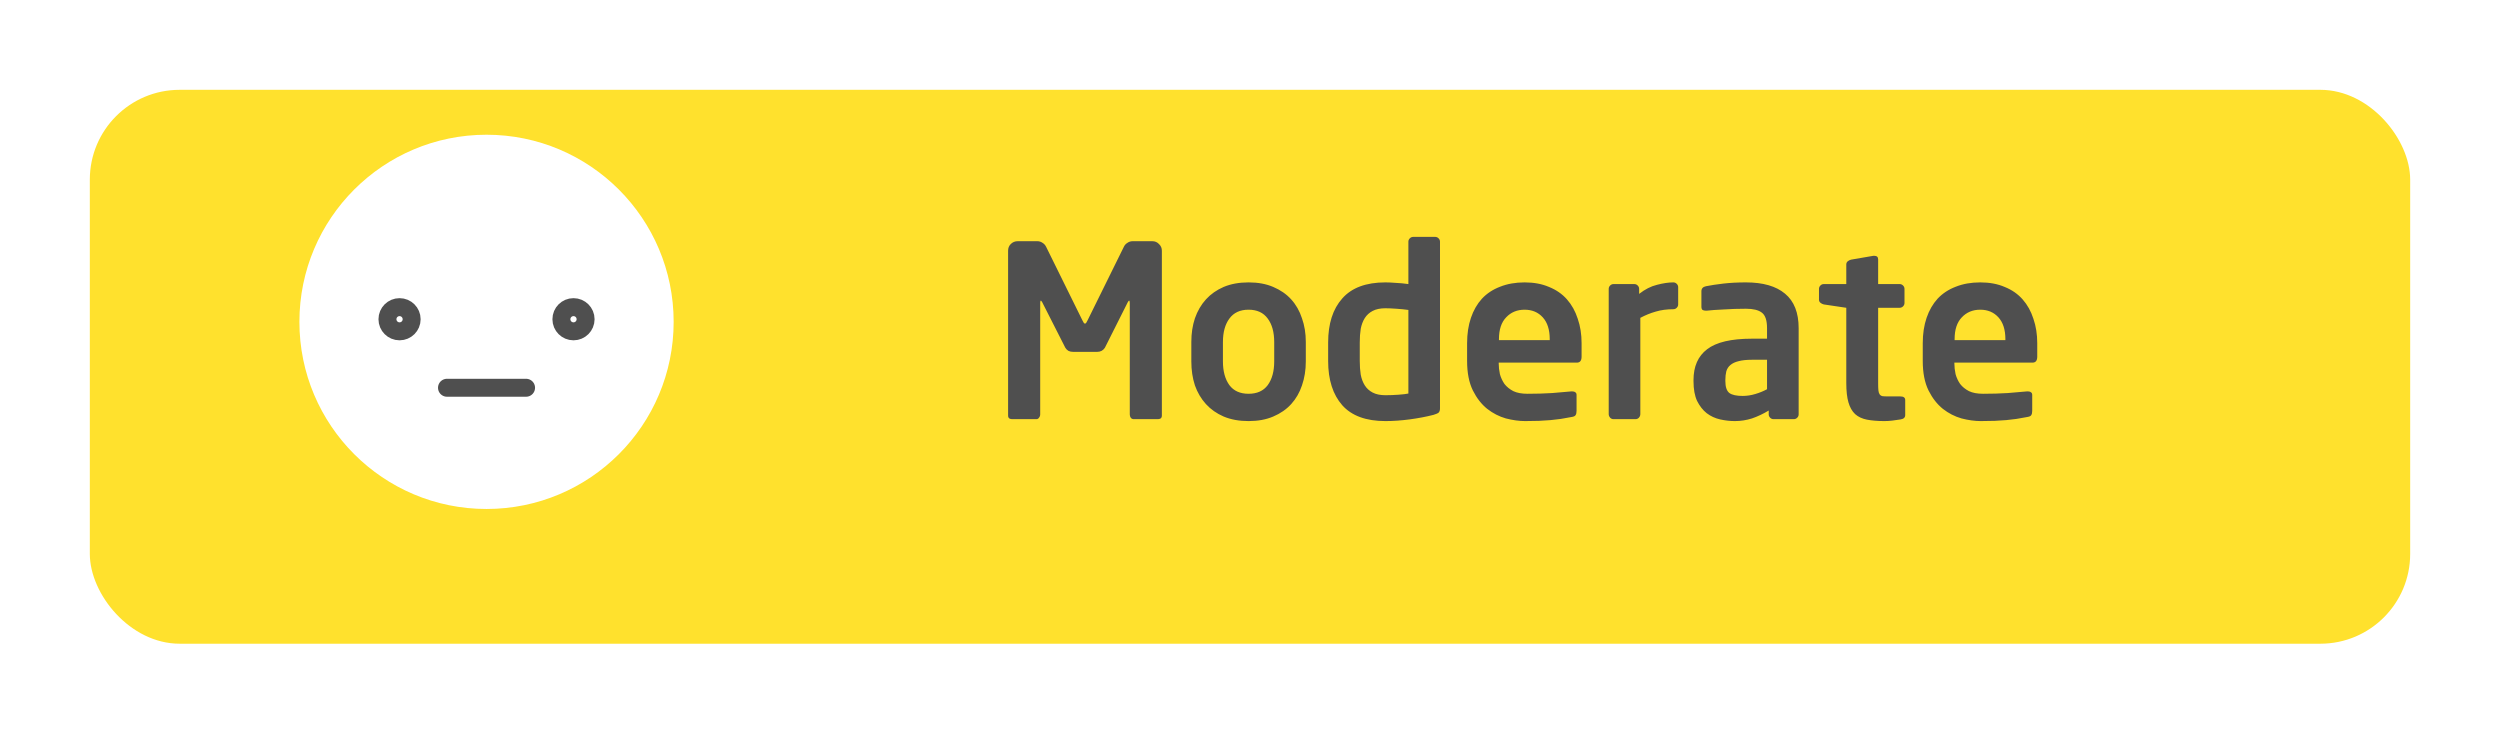 <svg width="167" height="49" viewBox="0 0 167 49" fill="none" xmlns="http://www.w3.org/2000/svg">
<g filter="url(#filter0_d_23_204)">
<rect x="6" y="3" width="155" height="37" rx="6" fill="#FFE12D"/>
</g>
<path d="M77.613 27.76C77.613 27.845 77.586 27.909 77.533 27.952C77.479 27.984 77.415 28 77.341 28H75.725C75.65 28 75.586 27.968 75.533 27.904C75.49 27.84 75.469 27.765 75.469 27.68V20.24C75.469 20.133 75.453 20.08 75.421 20.08C75.41 20.08 75.383 20.112 75.341 20.176L73.805 23.232C73.751 23.317 73.677 23.387 73.581 23.44C73.495 23.483 73.399 23.504 73.293 23.504H71.677C71.57 23.504 71.469 23.483 71.373 23.44C71.287 23.387 71.218 23.317 71.165 23.232L69.613 20.176C69.57 20.112 69.543 20.08 69.533 20.08C69.501 20.08 69.485 20.133 69.485 20.24V27.68C69.485 27.765 69.458 27.84 69.405 27.904C69.362 27.968 69.303 28 69.229 28H67.613C67.538 28 67.474 27.984 67.421 27.952C67.367 27.909 67.341 27.845 67.341 27.76V16.752C67.341 16.571 67.399 16.421 67.517 16.304C67.645 16.176 67.799 16.112 67.981 16.112H69.293C69.421 16.112 69.538 16.149 69.645 16.224C69.751 16.288 69.831 16.379 69.885 16.496L72.301 21.392C72.343 21.467 72.375 21.525 72.397 21.568C72.418 21.6 72.445 21.616 72.477 21.616C72.509 21.616 72.535 21.6 72.557 21.568C72.578 21.525 72.61 21.467 72.653 21.392L75.069 16.496C75.122 16.379 75.202 16.288 75.309 16.224C75.415 16.149 75.533 16.112 75.661 16.112H76.973C77.154 16.112 77.303 16.176 77.421 16.304C77.549 16.421 77.613 16.571 77.613 16.752V27.76ZM87.228 24.144C87.228 24.72 87.143 25.253 86.972 25.744C86.812 26.224 86.573 26.64 86.252 26.992C85.933 27.344 85.532 27.621 85.052 27.824C84.583 28.027 84.034 28.128 83.404 28.128C82.775 28.128 82.221 28.027 81.74 27.824C81.271 27.621 80.876 27.344 80.556 26.992C80.237 26.64 79.991 26.224 79.82 25.744C79.66 25.253 79.581 24.72 79.581 24.144V22.848C79.581 22.272 79.66 21.744 79.82 21.264C79.991 20.773 80.237 20.352 80.556 20C80.876 19.648 81.271 19.371 81.74 19.168C82.221 18.965 82.775 18.864 83.404 18.864C84.034 18.864 84.583 18.965 85.052 19.168C85.532 19.371 85.933 19.648 86.252 20C86.573 20.352 86.812 20.773 86.972 21.264C87.143 21.744 87.228 22.272 87.228 22.848V24.144ZM85.117 22.848C85.117 22.187 84.972 21.664 84.684 21.28C84.397 20.885 83.97 20.688 83.404 20.688C82.839 20.688 82.412 20.885 82.124 21.28C81.837 21.664 81.692 22.187 81.692 22.848V24.144C81.692 24.805 81.837 25.333 82.124 25.728C82.412 26.112 82.839 26.304 83.404 26.304C83.97 26.304 84.397 26.112 84.684 25.728C84.972 25.333 85.117 24.805 85.117 24.144V22.848ZM96.192 27.28C96.192 27.397 96.165 27.488 96.112 27.552C96.059 27.605 95.941 27.659 95.76 27.712C95.259 27.84 94.725 27.941 94.16 28.016C93.595 28.091 93.056 28.128 92.544 28.128C91.253 28.128 90.293 27.776 89.664 27.072C89.035 26.357 88.72 25.371 88.72 24.112V22.88C88.72 21.621 89.035 20.64 89.664 19.936C90.293 19.221 91.253 18.864 92.544 18.864C92.736 18.864 92.965 18.875 93.232 18.896C93.499 18.907 93.781 18.933 94.08 18.976V16.144C94.08 16.059 94.112 15.984 94.176 15.92C94.24 15.856 94.315 15.824 94.4 15.824H95.872C95.957 15.824 96.032 15.856 96.096 15.92C96.16 15.984 96.192 16.059 96.192 16.144V27.28ZM94.08 20.704C93.856 20.672 93.589 20.645 93.28 20.624C92.981 20.603 92.736 20.592 92.544 20.592C92.203 20.592 91.92 20.651 91.696 20.768C91.472 20.885 91.296 21.045 91.168 21.248C91.04 21.451 90.949 21.691 90.896 21.968C90.853 22.245 90.832 22.549 90.832 22.88V24.112C90.832 24.443 90.853 24.747 90.896 25.024C90.949 25.301 91.04 25.541 91.168 25.744C91.296 25.947 91.472 26.107 91.696 26.224C91.92 26.341 92.203 26.4 92.544 26.4C92.832 26.4 93.12 26.389 93.408 26.368C93.707 26.347 93.931 26.32 94.08 26.288V20.704ZM105.65 23.824C105.65 24.091 105.544 24.224 105.33 24.224H100.114V24.272C100.114 24.507 100.141 24.747 100.194 24.992C100.258 25.227 100.36 25.445 100.498 25.648C100.648 25.84 100.845 26 101.09 26.128C101.336 26.245 101.65 26.304 102.034 26.304C102.621 26.304 103.17 26.288 103.682 26.256C104.205 26.213 104.637 26.176 104.978 26.144H105.026C105.112 26.144 105.181 26.165 105.234 26.208C105.288 26.24 105.314 26.299 105.314 26.384V27.44C105.314 27.568 105.293 27.664 105.25 27.728C105.218 27.792 105.128 27.835 104.978 27.856C104.722 27.899 104.482 27.941 104.258 27.984C104.034 28.016 103.805 28.043 103.57 28.064C103.346 28.085 103.096 28.101 102.818 28.112C102.552 28.123 102.237 28.128 101.874 28.128C101.48 28.128 101.053 28.069 100.594 27.952C100.146 27.824 99.73 27.611 99.346 27.312C98.962 27.003 98.642 26.592 98.386 26.08C98.13 25.557 98.002 24.901 98.002 24.112V22.928C98.002 22.299 98.088 21.733 98.258 21.232C98.429 20.731 98.674 20.304 98.994 19.952C99.325 19.6 99.73 19.333 100.21 19.152C100.69 18.96 101.234 18.864 101.842 18.864C102.461 18.864 103.005 18.965 103.474 19.168C103.954 19.36 104.354 19.637 104.674 20C104.994 20.363 105.234 20.795 105.394 21.296C105.565 21.787 105.65 22.331 105.65 22.928V23.824ZM103.522 22.656C103.522 22.027 103.368 21.541 103.058 21.2C102.749 20.859 102.344 20.688 101.842 20.688C101.341 20.688 100.93 20.859 100.61 21.2C100.29 21.531 100.13 22.016 100.13 22.656V22.72H103.522V22.656ZM112.102 20.336C112.102 20.421 112.07 20.496 112.006 20.56C111.942 20.624 111.867 20.656 111.782 20.656C111.345 20.656 110.95 20.709 110.598 20.816C110.257 20.912 109.915 21.051 109.574 21.232V27.664C109.574 27.749 109.542 27.829 109.478 27.904C109.414 27.968 109.339 28 109.254 28H107.782C107.697 28 107.622 27.968 107.558 27.904C107.494 27.829 107.462 27.749 107.462 27.664V19.296C107.462 19.211 107.494 19.136 107.558 19.072C107.622 19.008 107.697 18.976 107.782 18.976H109.174C109.259 18.976 109.334 19.008 109.398 19.072C109.462 19.136 109.494 19.211 109.494 19.296V19.632C109.889 19.323 110.289 19.12 110.694 19.024C111.099 18.917 111.462 18.864 111.782 18.864C111.867 18.864 111.942 18.896 112.006 18.96C112.07 19.024 112.102 19.099 112.102 19.184V20.336ZM120.15 27.68C120.15 27.765 120.118 27.84 120.054 27.904C119.99 27.968 119.915 28 119.83 28H118.47C118.385 28 118.31 27.968 118.246 27.904C118.182 27.84 118.15 27.765 118.15 27.68V27.424C117.777 27.648 117.403 27.824 117.03 27.952C116.657 28.069 116.278 28.128 115.894 28.128C115.563 28.128 115.233 28.091 114.902 28.016C114.571 27.941 114.273 27.803 114.006 27.6C113.75 27.397 113.537 27.125 113.366 26.784C113.206 26.443 113.126 26 113.126 25.456V25.392C113.126 24.475 113.43 23.787 114.038 23.328C114.646 22.859 115.643 22.624 117.03 22.624H118.038V21.92C118.038 21.397 117.921 21.051 117.686 20.88C117.462 20.709 117.11 20.624 116.63 20.624C116.118 20.624 115.622 20.64 115.142 20.672C114.662 20.693 114.289 20.72 114.022 20.752H113.942C113.857 20.752 113.787 20.736 113.734 20.704C113.681 20.672 113.654 20.597 113.654 20.48V19.456C113.654 19.275 113.755 19.163 113.958 19.12C114.278 19.056 114.662 18.997 115.11 18.944C115.569 18.891 116.075 18.864 116.63 18.864C117.771 18.864 118.641 19.115 119.238 19.616C119.846 20.117 120.15 20.885 120.15 21.92V27.68ZM118.038 24.032H117.03C116.667 24.032 116.369 24.064 116.134 24.128C115.91 24.181 115.729 24.267 115.59 24.384C115.462 24.491 115.371 24.629 115.318 24.8C115.275 24.971 115.254 25.168 115.254 25.392V25.456C115.254 25.851 115.345 26.117 115.526 26.256C115.707 26.384 116.001 26.448 116.406 26.448C116.694 26.448 116.977 26.405 117.254 26.32C117.542 26.235 117.803 26.128 118.038 26V24.032ZM127.268 27.728C127.268 27.888 127.166 27.984 126.964 28.016C126.772 28.048 126.585 28.075 126.404 28.096C126.233 28.117 126.057 28.128 125.876 28.128C125.428 28.128 125.038 28.096 124.708 28.032C124.388 27.968 124.126 27.845 123.924 27.664C123.721 27.472 123.572 27.211 123.476 26.88C123.38 26.549 123.332 26.117 123.332 25.584V20.56L121.828 20.336C121.742 20.315 121.668 20.277 121.604 20.224C121.54 20.171 121.508 20.101 121.508 20.016V19.296C121.508 19.211 121.54 19.136 121.604 19.072C121.668 19.008 121.742 18.976 121.828 18.976H123.332V17.664C123.332 17.579 123.364 17.509 123.428 17.456C123.492 17.403 123.566 17.365 123.652 17.344L125.14 17.088H125.204C125.374 17.088 125.46 17.168 125.46 17.328V18.976H126.9C126.985 18.976 127.06 19.008 127.124 19.072C127.188 19.136 127.22 19.211 127.22 19.296V20.24C127.22 20.325 127.188 20.4 127.124 20.464C127.06 20.528 126.985 20.56 126.9 20.56H125.46V25.584C125.46 25.787 125.465 25.947 125.476 26.064C125.486 26.181 125.513 26.272 125.556 26.336C125.598 26.4 125.662 26.443 125.748 26.464C125.833 26.475 125.945 26.48 126.084 26.48H126.932C127.156 26.48 127.268 26.56 127.268 26.72V27.728ZM136.088 23.824C136.088 24.091 135.981 24.224 135.768 24.224H130.552V24.272C130.552 24.507 130.579 24.747 130.632 24.992C130.696 25.227 130.797 25.445 130.936 25.648C131.085 25.84 131.283 26 131.528 26.128C131.773 26.245 132.088 26.304 132.472 26.304C133.059 26.304 133.608 26.288 134.12 26.256C134.643 26.213 135.075 26.176 135.416 26.144H135.464C135.549 26.144 135.619 26.165 135.672 26.208C135.725 26.24 135.752 26.299 135.752 26.384V27.44C135.752 27.568 135.731 27.664 135.688 27.728C135.656 27.792 135.565 27.835 135.416 27.856C135.16 27.899 134.92 27.941 134.696 27.984C134.472 28.016 134.243 28.043 134.008 28.064C133.784 28.085 133.533 28.101 133.256 28.112C132.989 28.123 132.675 28.128 132.312 28.128C131.917 28.128 131.491 28.069 131.032 27.952C130.584 27.824 130.168 27.611 129.784 27.312C129.4 27.003 129.08 26.592 128.824 26.08C128.568 25.557 128.44 24.901 128.44 24.112V22.928C128.44 22.299 128.525 21.733 128.696 21.232C128.867 20.731 129.112 20.304 129.432 19.952C129.763 19.6 130.168 19.333 130.648 19.152C131.128 18.96 131.672 18.864 132.28 18.864C132.899 18.864 133.443 18.965 133.912 19.168C134.392 19.36 134.792 19.637 135.112 20C135.432 20.363 135.672 20.795 135.832 21.296C136.003 21.787 136.088 22.331 136.088 22.928V23.824ZM133.96 22.656C133.96 22.027 133.805 21.541 133.496 21.2C133.187 20.859 132.781 20.688 132.28 20.688C131.779 20.688 131.368 20.859 131.048 21.2C130.728 21.531 130.568 22.016 130.568 22.656V22.72H133.96V22.656Z" fill="#4F4F4F"/>
<circle cx="32.5" cy="21.5" r="12.5" fill="white"/>
<circle cx="38.31" cy="21.325" r="0.808" fill="white" stroke="#4F4F4F" stroke-width="1.2"/>
<circle cx="26.69" cy="21.325" r="0.808" fill="white" stroke="#4F4F4F" stroke-width="1.2"/>
<path d="M29.859 25.902H35.141" stroke="#4F4F4F" stroke-width="1.2" stroke-linecap="round"/>
<defs>
<filter id="filter0_d_23_204" x="0" y="0" width="167" height="49" filterUnits="userSpaceOnUse" color-interpolation-filters="sRGB">
<feFlood flood-opacity="0" result="BackgroundImageFix"/>
<feColorMatrix in="SourceAlpha" type="matrix" values="0 0 0 0 0 0 0 0 0 0 0 0 0 0 0 0 0 0 127 0" result="hardAlpha"/>
<feOffset dy="3"/>
<feGaussianBlur stdDeviation="3"/>
<feComposite in2="hardAlpha" operator="out"/>
<feColorMatrix type="matrix" values="0 0 0 0 0 0 0 0 0 0 0 0 0 0 0 0 0 0 0.1 0"/>
<feBlend mode="normal" in2="BackgroundImageFix" result="effect1_dropShadow_23_204"/>
<feBlend mode="normal" in="SourceGraphic" in2="effect1_dropShadow_23_204" result="shape"/>
</filter>
</defs>
</svg>
